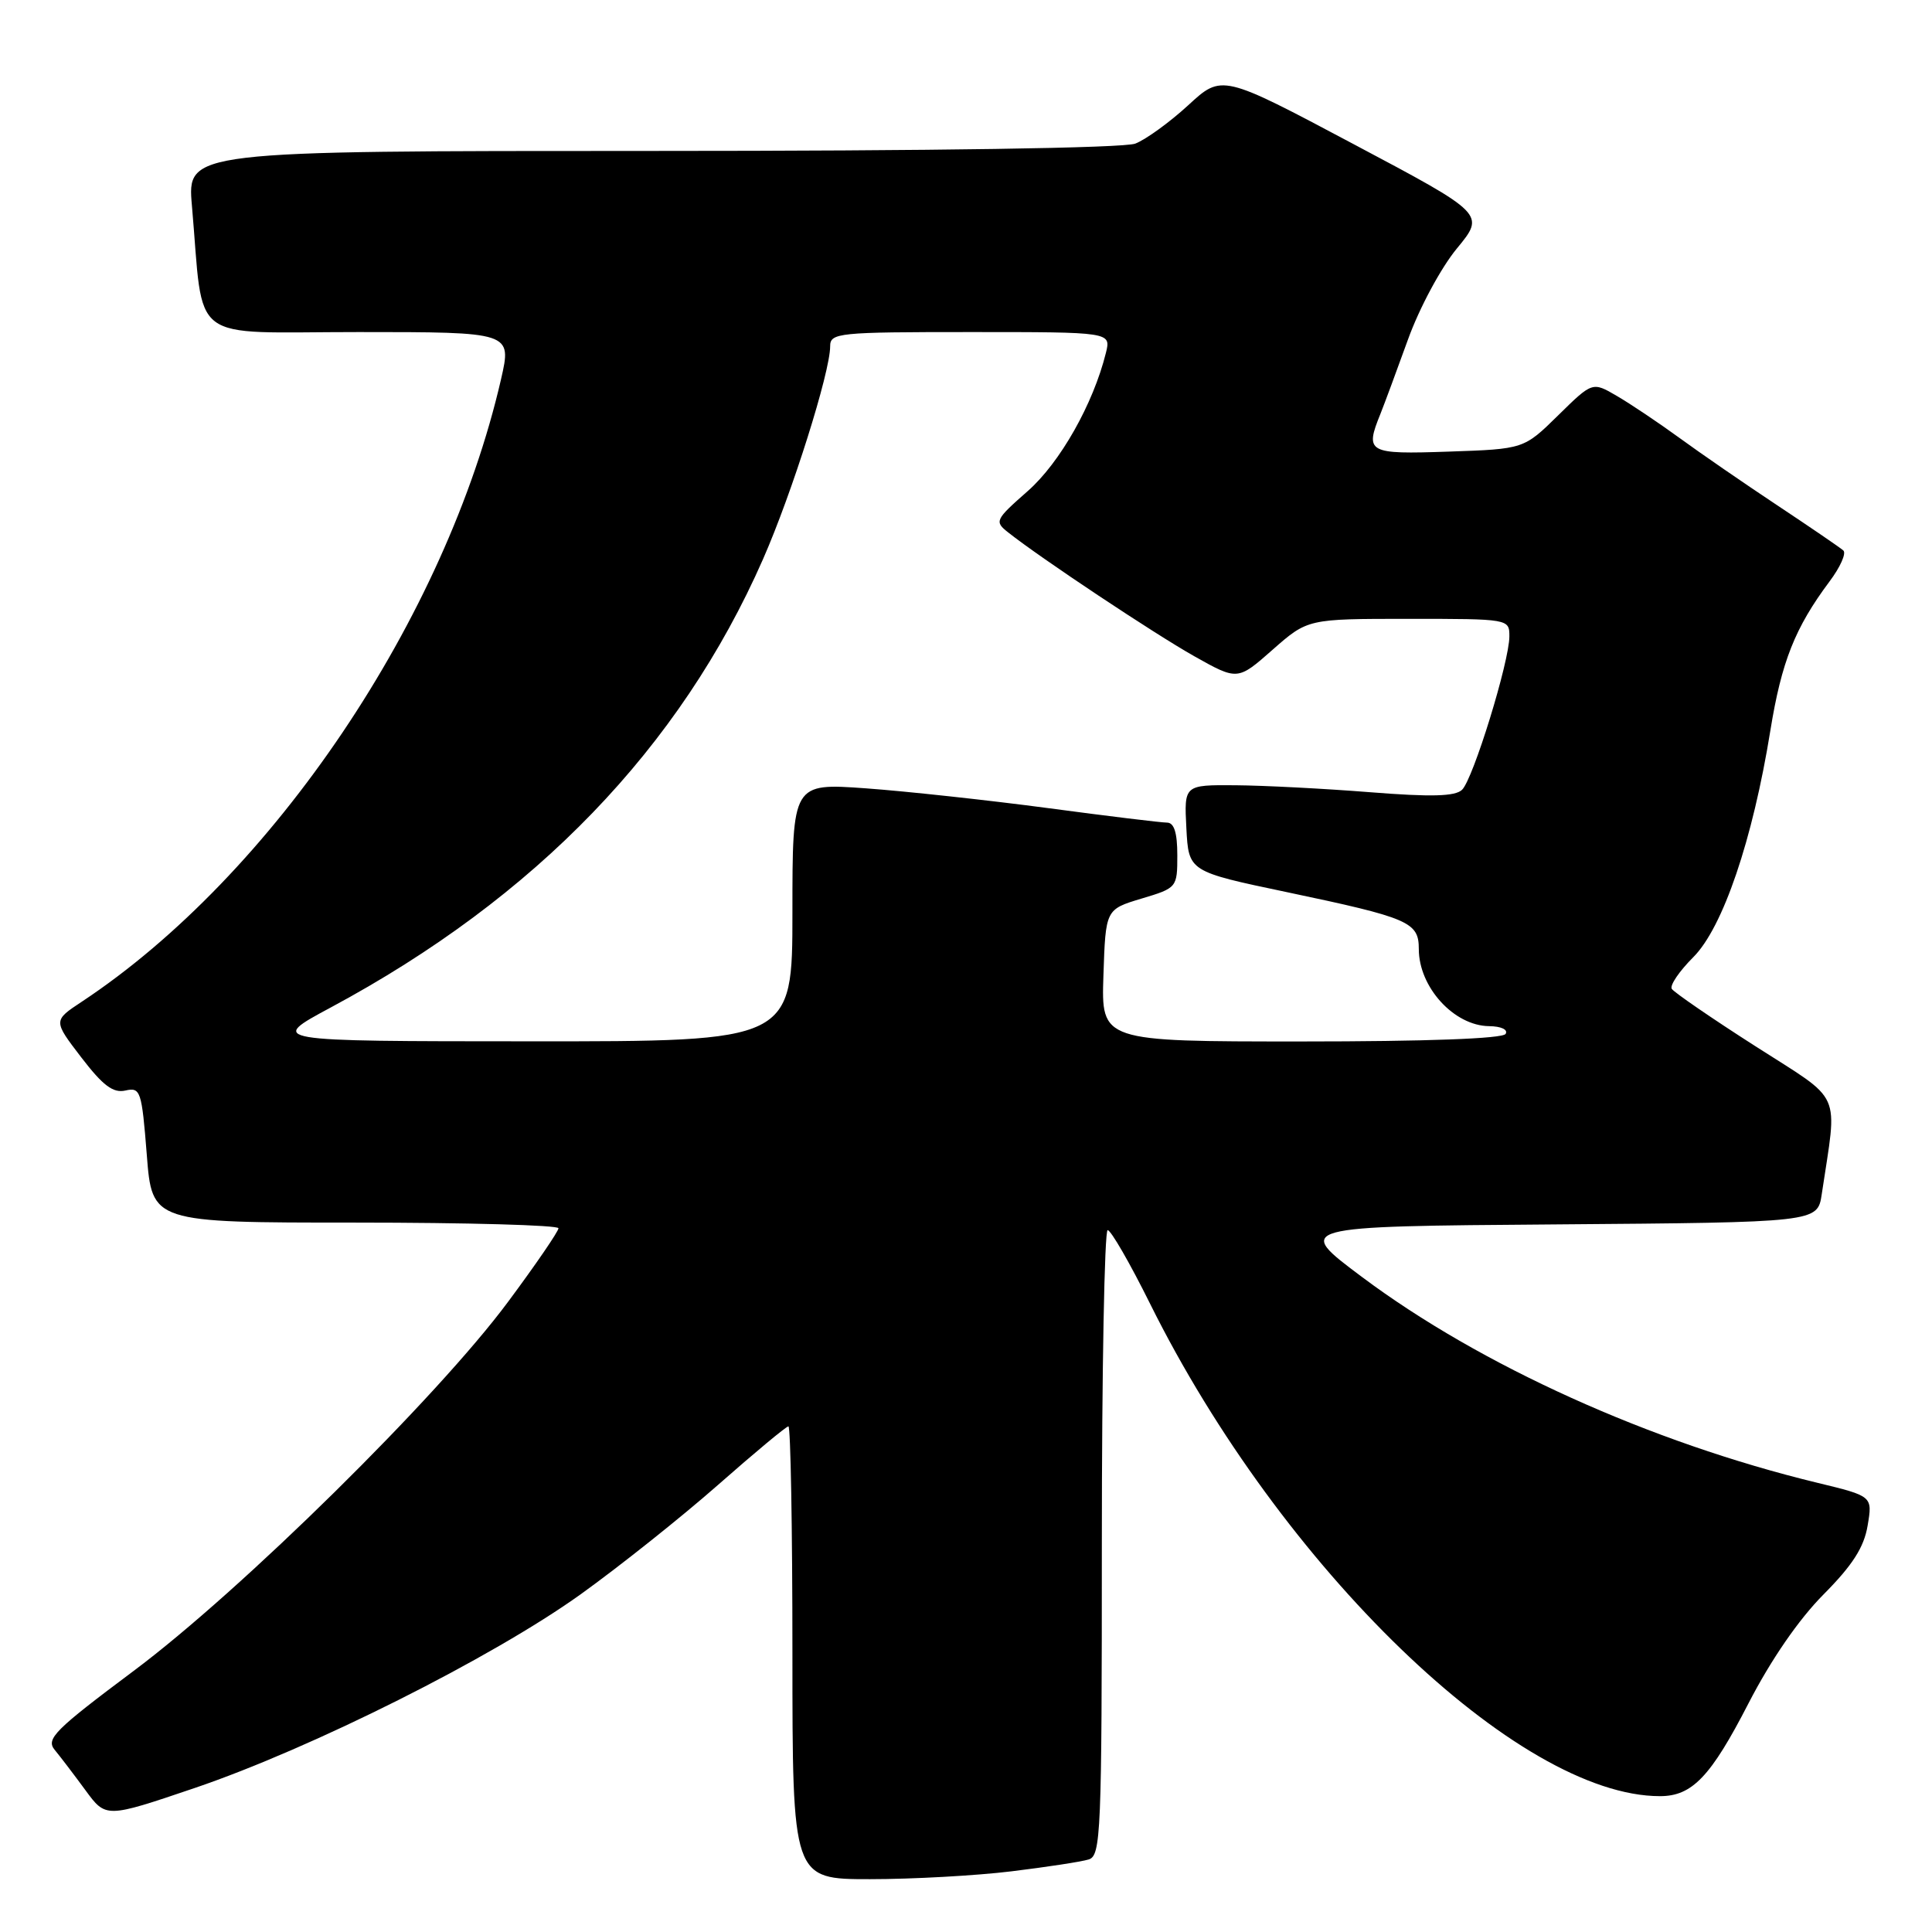 <?xml version="1.0" encoding="UTF-8" standalone="no"?>
<!DOCTYPE svg PUBLIC "-//W3C//DTD SVG 1.1//EN" "http://www.w3.org/Graphics/SVG/1.1/DTD/svg11.dtd" >
<svg xmlns="http://www.w3.org/2000/svg" xmlns:xlink="http://www.w3.org/1999/xlink" version="1.1" viewBox="0 0 256 256">
 <g >
 <path fill="currentColor"
d=" M 134.03 247.96 C 138.69 247.39 143.29 246.69 144.25 246.39 C 145.88 245.90 146.00 243.02 146.00 204.43 C 146.00 181.64 146.35 163.00 146.77 163.00 C 147.20 163.00 149.73 167.39 152.39 172.75 C 169.74 207.69 201.12 238.00 219.96 238.00 C 224.22 238.00 226.69 235.41 231.68 225.71 C 234.67 219.91 238.35 214.57 241.62 211.28 C 245.46 207.41 246.99 205.04 247.47 202.15 C 248.13 198.25 248.13 198.25 240.82 196.48 C 218.71 191.13 196.15 180.93 180.49 169.22 C 171.50 162.50 171.50 162.50 206.16 162.24 C 240.83 161.97 240.83 161.97 241.39 158.24 C 243.48 144.24 244.34 146.16 232.60 138.63 C 226.78 134.91 221.80 131.48 221.52 131.03 C 221.23 130.57 222.52 128.68 224.37 126.83 C 228.29 122.91 232.24 111.30 234.58 96.81 C 236.06 87.67 237.85 83.17 242.42 77.05 C 243.84 75.16 244.67 73.31 244.25 72.94 C 243.84 72.57 239.90 69.88 235.50 66.96 C 231.10 64.04 225.25 60.01 222.50 58.00 C 219.75 56.00 216.04 53.51 214.25 52.47 C 211.01 50.57 211.01 50.57 206.46 55.04 C 201.92 59.50 201.92 59.50 191.96 59.84 C 181.21 60.21 180.82 60.00 182.93 54.80 C 183.44 53.53 185.07 49.12 186.56 45.00 C 188.07 40.81 190.93 35.49 193.04 32.93 C 196.81 28.36 196.81 28.36 179.36 19.10 C 161.91 9.83 161.91 9.83 157.45 13.94 C 154.99 16.20 151.83 18.49 150.43 19.03 C 148.87 19.62 123.77 20.00 86.33 20.00 C 24.80 20.00 24.80 20.00 25.43 27.25 C 27.06 45.86 24.62 44.00 47.51 44.00 C 67.82 44.00 67.82 44.00 66.39 50.25 C 59.12 81.87 36.15 115.98 10.84 132.73 C 7.04 135.24 7.04 135.24 10.77 140.11 C 13.64 143.85 14.99 144.87 16.62 144.50 C 18.62 144.05 18.78 144.53 19.45 153.01 C 20.15 162.00 20.15 162.00 47.08 162.00 C 61.88 162.00 74.00 162.34 74.00 162.75 C 74.00 163.16 71.00 167.55 67.32 172.50 C 57.95 185.14 31.95 210.77 17.70 221.41 C 7.24 229.23 6.05 230.42 7.25 231.87 C 7.99 232.76 9.82 235.17 11.32 237.21 C 14.03 240.91 14.03 240.91 25.77 236.93 C 41.29 231.66 65.21 219.66 76.93 211.26 C 82.11 207.54 90.31 201.01 95.15 196.75 C 99.99 192.49 104.18 189.00 104.47 189.00 C 104.76 189.00 105.00 202.50 105.00 219.00 C 105.00 249.00 105.00 249.00 115.28 249.00 C 120.93 249.00 129.37 248.53 134.03 247.96 Z  M 43.82 133.50 C 70.98 118.92 90.12 99.07 101.10 74.10 C 104.94 65.37 110.00 49.33 110.00 45.89 C 110.00 44.10 111.03 44.00 128.61 44.00 C 147.22 44.00 147.22 44.00 146.54 46.75 C 144.87 53.51 140.47 61.30 136.17 65.08 C 131.85 68.88 131.75 69.10 133.59 70.55 C 137.88 73.95 152.87 83.92 158.24 86.95 C 163.99 90.18 163.99 90.18 168.63 86.09 C 173.28 82.00 173.28 82.00 186.64 82.00 C 199.95 82.00 200.00 82.01 200.00 84.32 C 200.00 87.66 195.20 103.24 193.73 104.65 C 192.82 105.53 189.66 105.62 181.50 104.97 C 175.45 104.49 167.44 104.08 163.70 104.05 C 156.90 104.00 156.90 104.00 157.20 109.74 C 157.50 115.48 157.50 115.48 170.50 118.21 C 186.75 121.63 188.00 122.17 188.00 125.76 C 188.00 130.80 192.66 135.92 197.31 135.97 C 198.92 135.99 199.85 136.43 199.50 137.00 C 199.11 137.63 188.98 138.00 172.40 138.00 C 145.92 138.00 145.92 138.00 146.21 129.25 C 146.50 120.50 146.50 120.50 151.25 119.07 C 155.96 117.66 156.00 117.61 156.00 113.32 C 156.00 110.34 155.58 109.00 154.63 109.00 C 153.88 109.00 146.80 108.14 138.88 107.08 C 130.97 106.03 120.11 104.85 114.75 104.46 C 105.00 103.76 105.00 103.76 105.00 120.88 C 105.00 138.00 105.00 138.00 70.25 137.98 C 35.50 137.97 35.50 137.97 43.82 133.50 Z "/>
</g>
</svg>